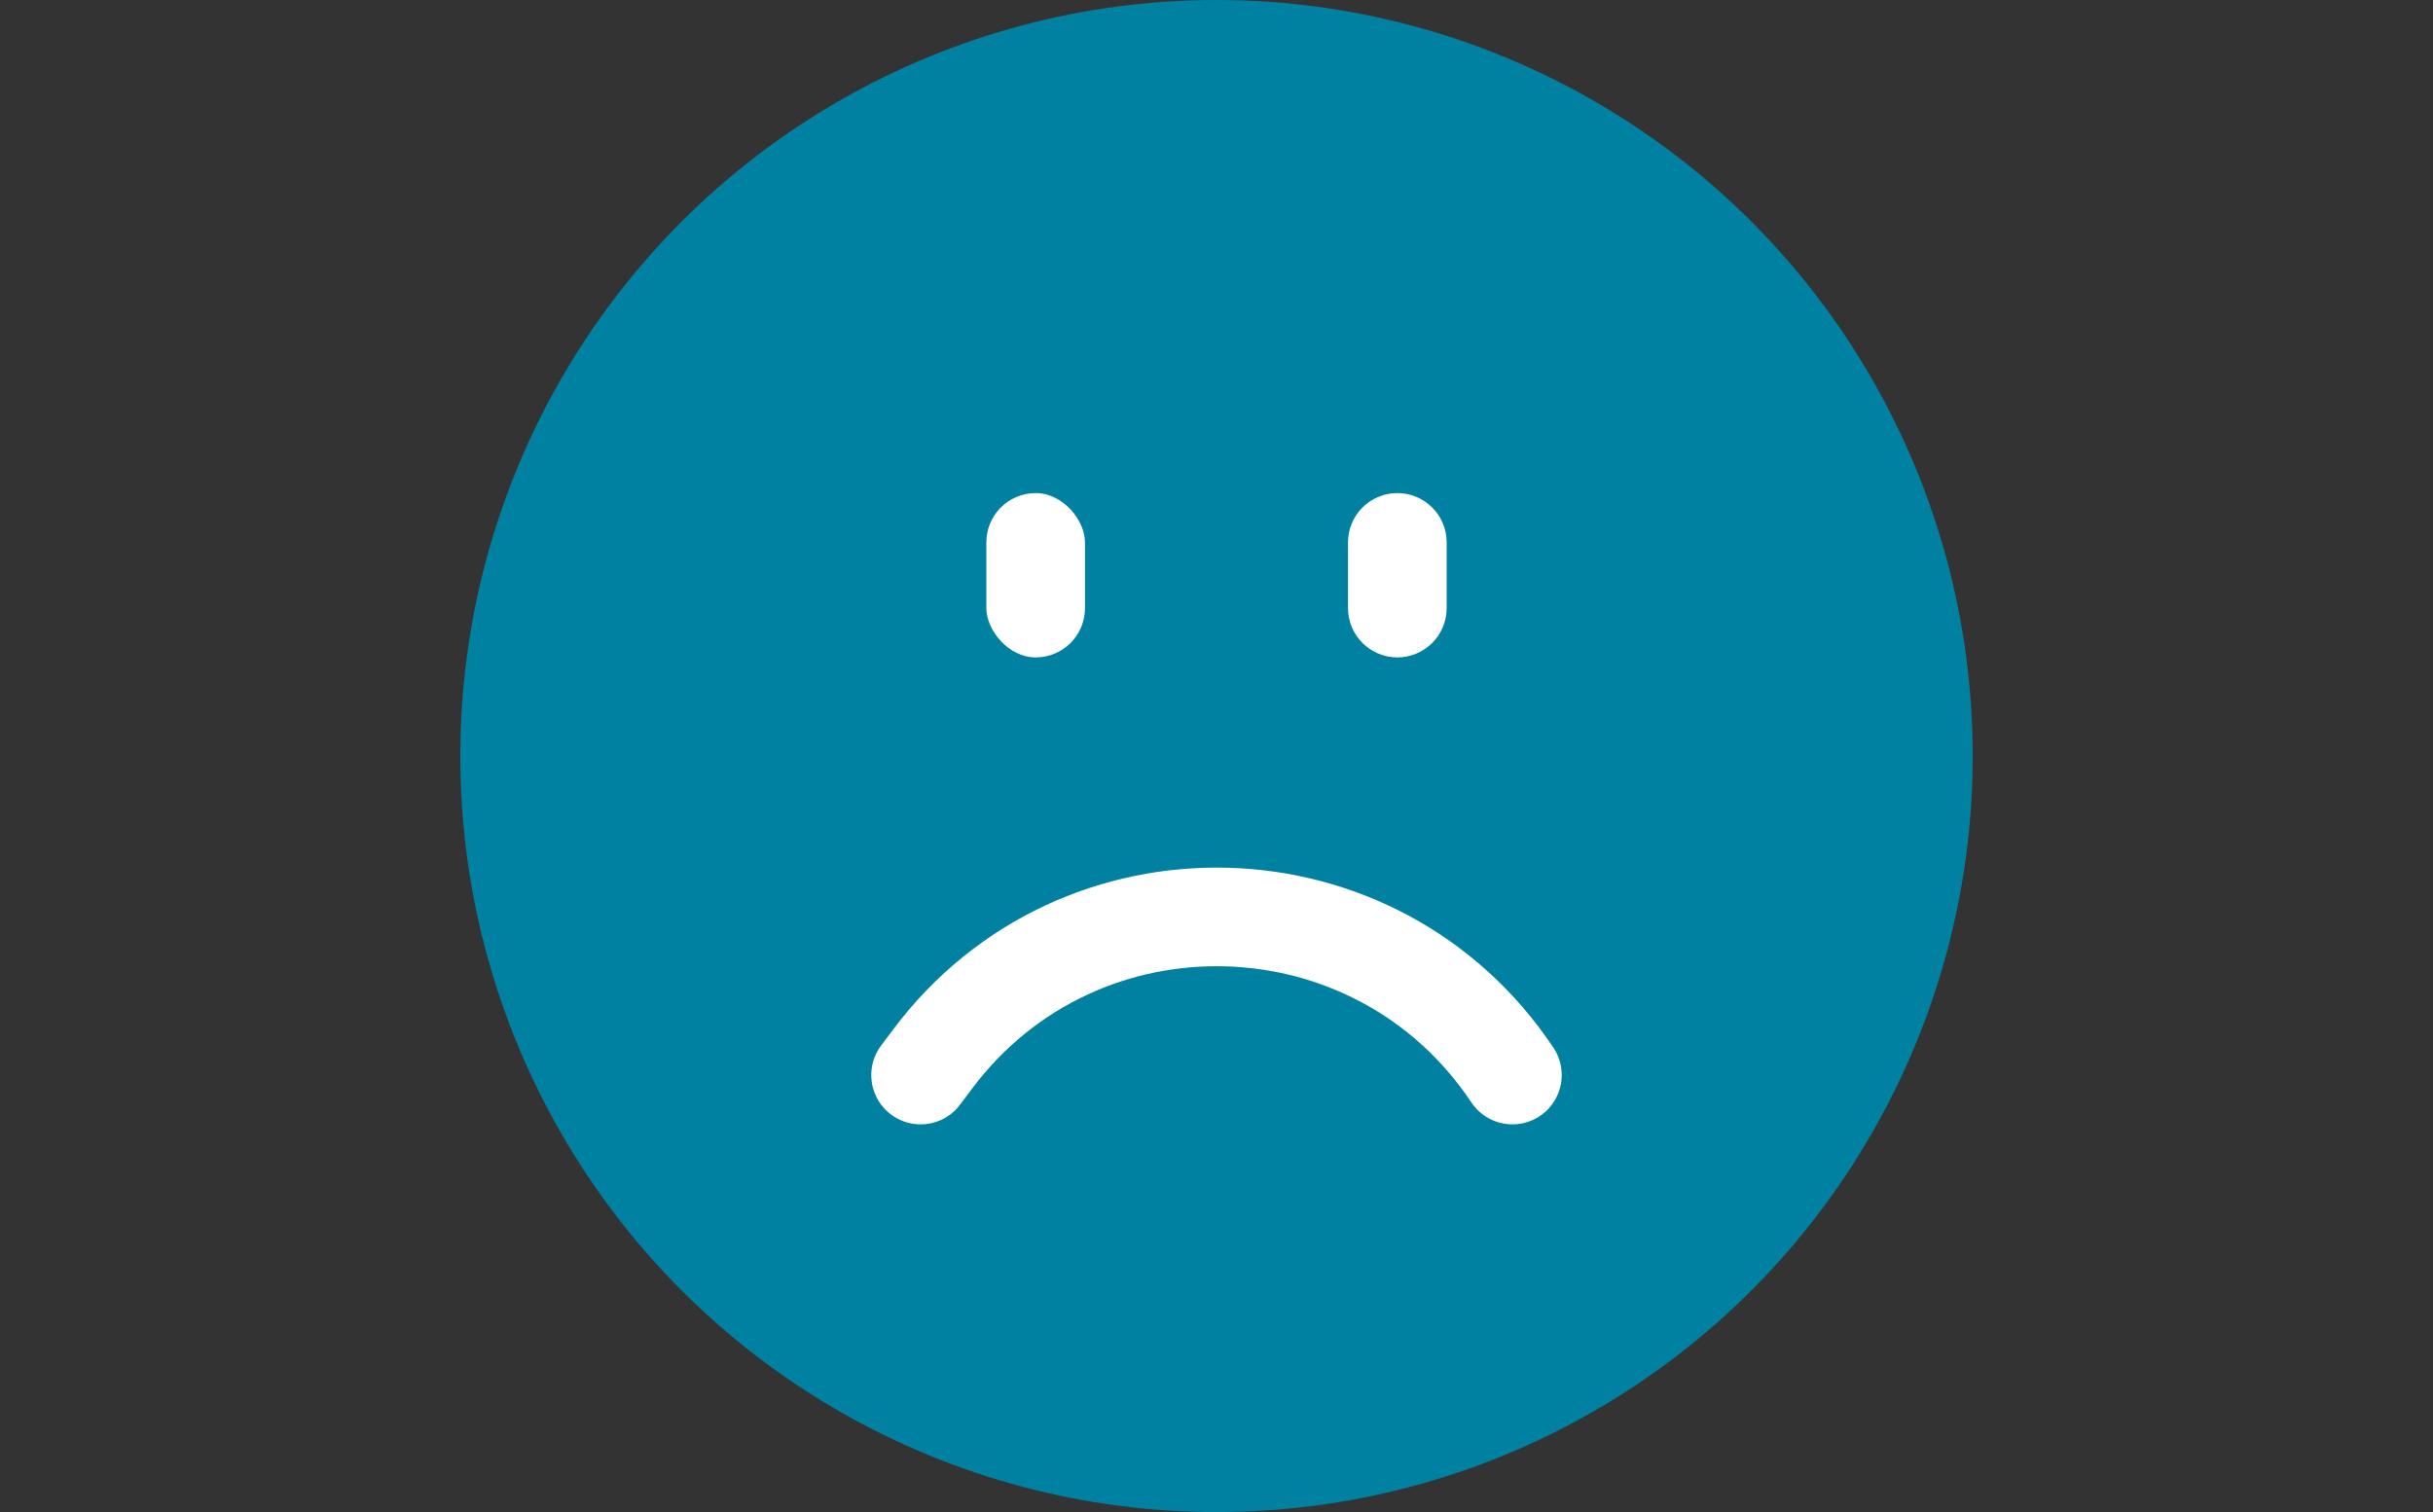 <svg width="74" height="46" viewBox="0 0 74 46" fill="none" xmlns="http://www.w3.org/2000/svg">
<rect x="0" y="0" width="74" height="46" fill="#333333" stroke="none"/>
<circle cx="37" cy="23" r="21.5" fill="#0081A2" stroke="#0081A2" stroke-width="3"/>
<rect x="30" y="15" width="3" height="5" rx="1.5" fill="white"/>
<path d="M41 16.5C41 15.672 41.672 15 42.5 15C43.328 15 44 15.672 44 16.5V18.5C44 19.328 43.328 20 42.5 20C41.672 20 41 19.328 41 18.5V16.5Z" fill="#0081A2"/>
<path d="M41 16.5C41 15.672 41.672 15 42.5 15C43.328 15 44 15.672 44 16.5V18.5C44 19.328 43.328 20 42.5 20C41.672 20 41 19.328 41 18.5V16.5Z" fill="white"/>
<path d="M46 32.706V32.706C41.865 26.503 32.84 26.253 28.367 32.217L28 32.706" stroke="white" stroke-width="3" stroke-linecap="round"/>
</svg>
